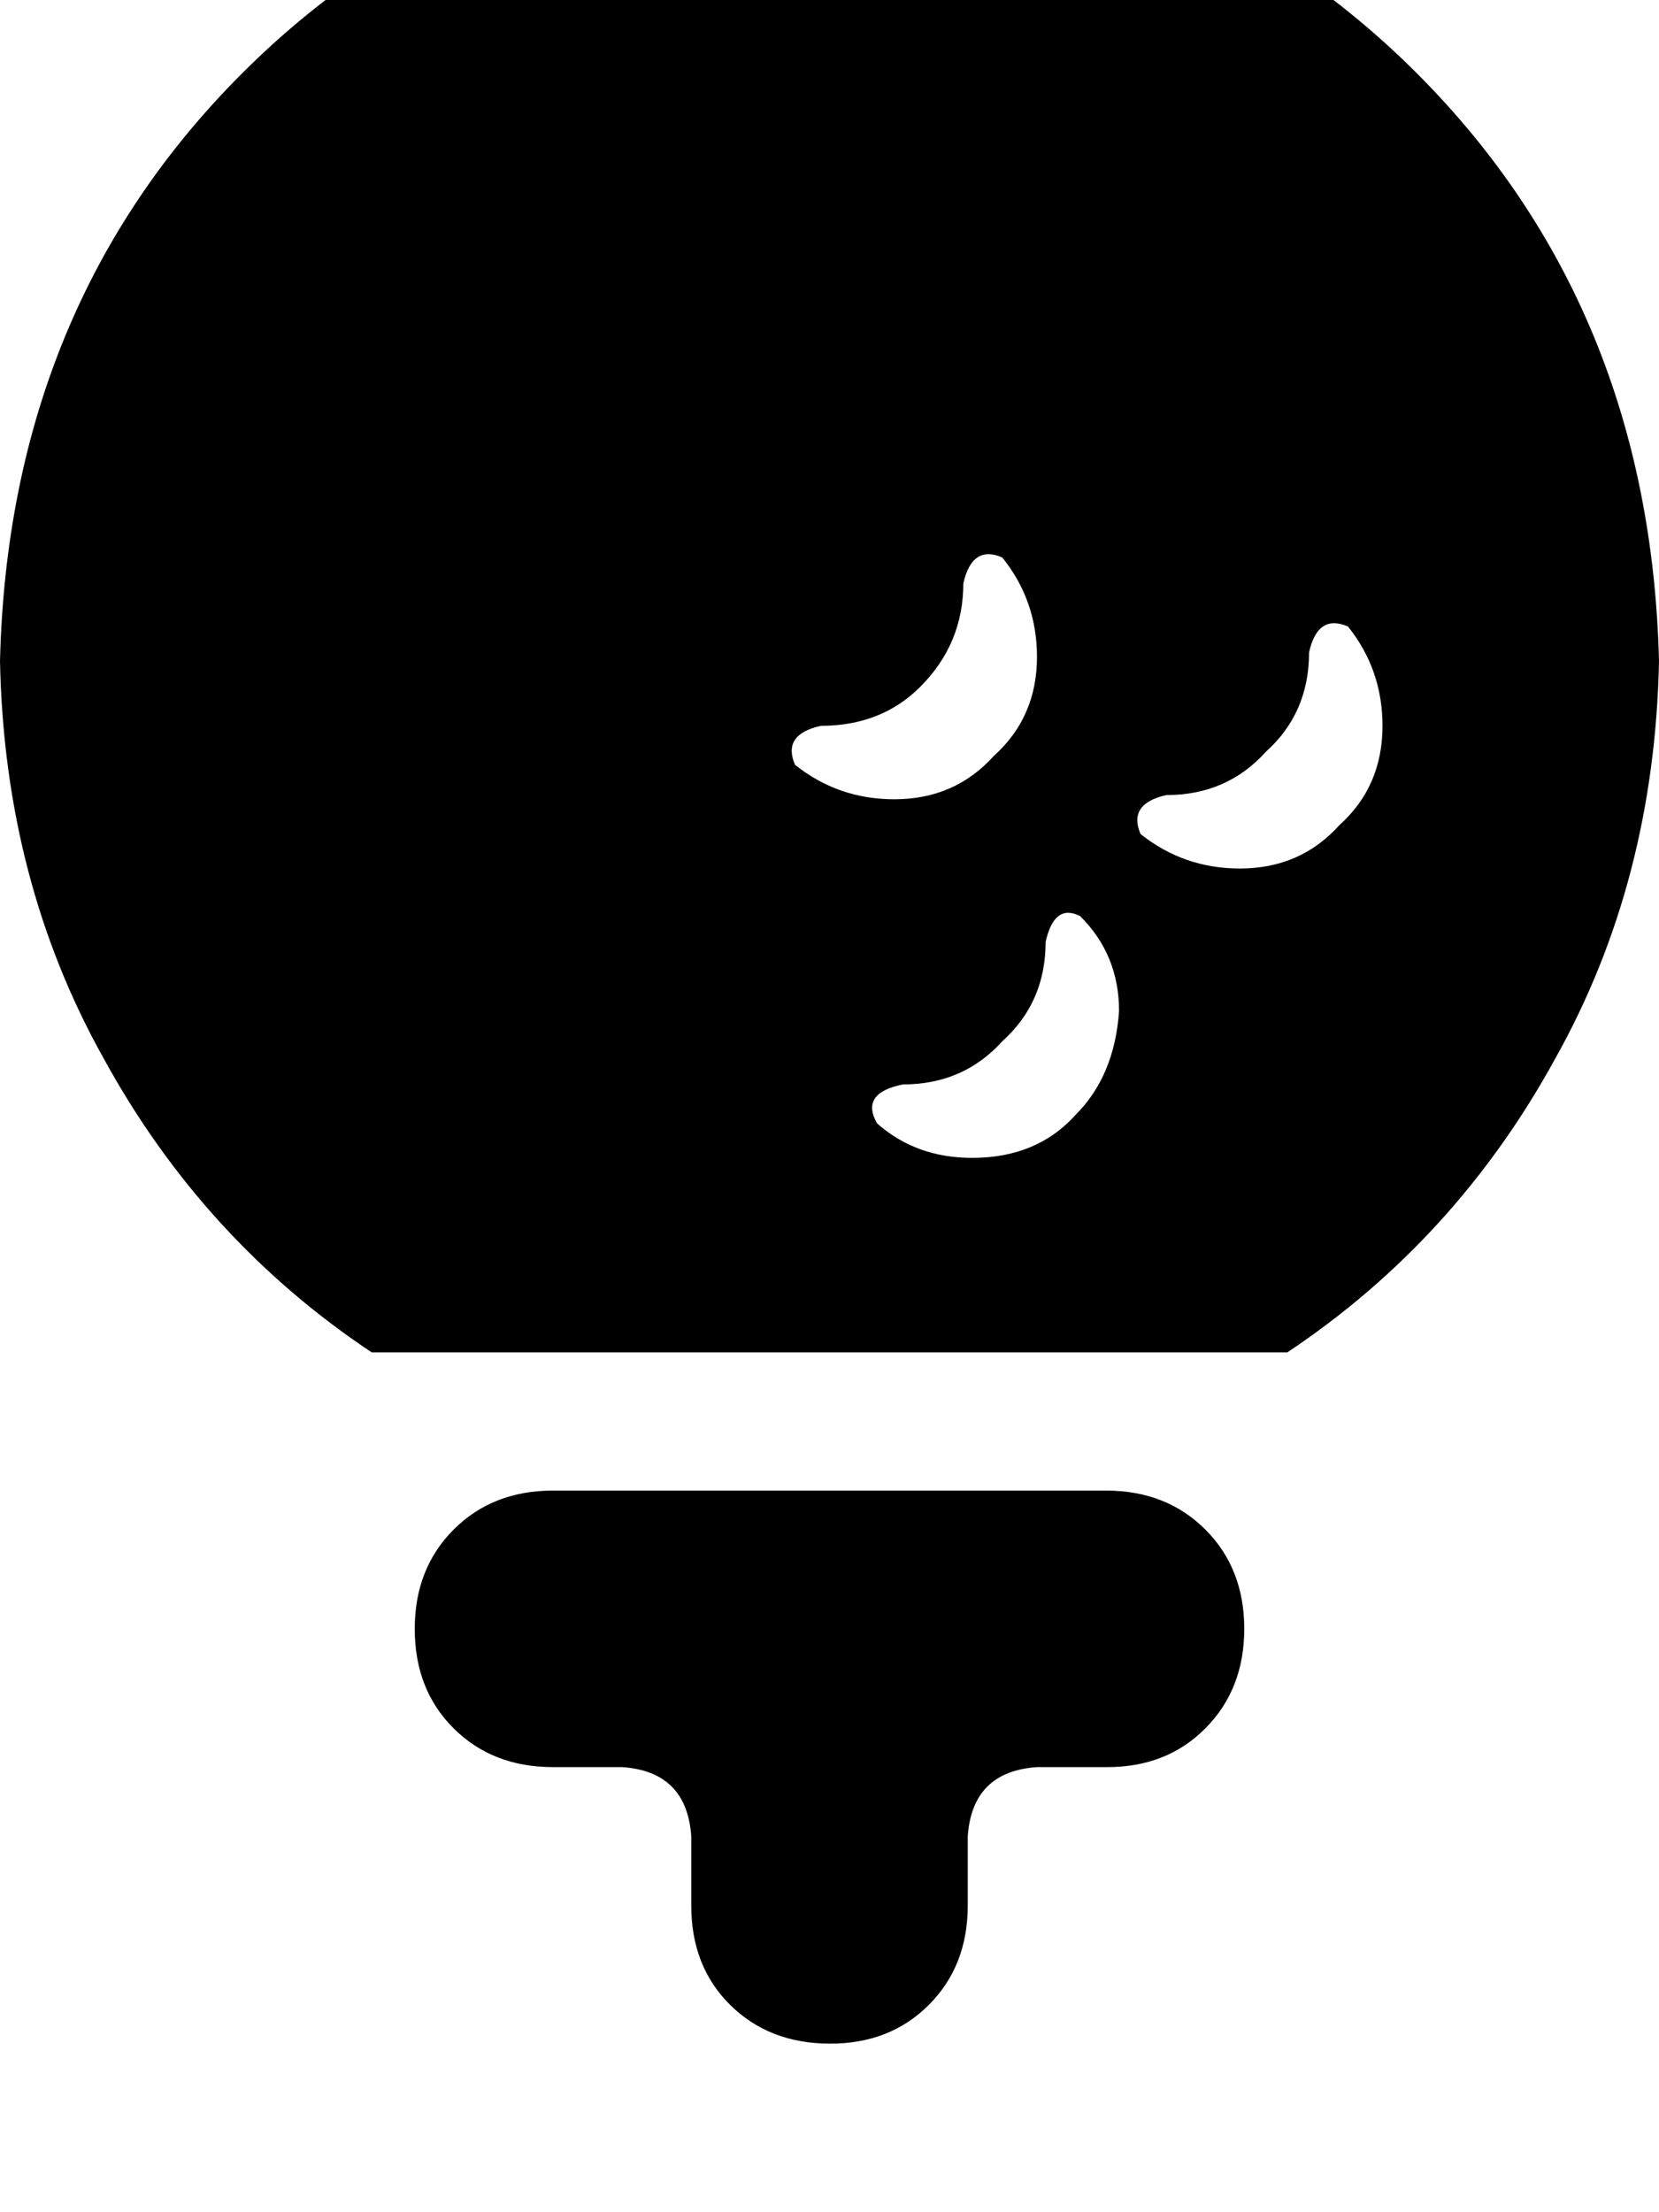 <svg height="1000" width="750" xmlns="http://www.w3.org/2000/svg"><path d="M750 298.8q-2 99.6 -46.9 179.7 -44.9 82 -121.1 132.8H168Q91.8 560.5 46.9 478.5 2 398.4 0 298.8 3.9 138.7 109.4 33.2T375 -76.2q160.2 3.9 265.6 109.4T750 298.8zm-277.3 127q0 27.3 -19.6 44.9 -17.6 19.5 -44.9 19.5 -19.5 3.9 -11.7 17.6 17.6 15.6 43 15.6 29.3 0 46.8 -19.5 17.6 -17.6 19.6 -46.9 0 -25.4 -17.6 -42.9 -11.7 -5.9 -15.6 11.7zM371.1 328.1q-17.6 3.9 -11.7 17.6 19.5 15.6 44.9 15.6 27.3 0 44.9 -19.5 19.6 -17.6 19.6 -44.9 0 -25.4 -15.7 -44.9 -13.6 -5.9 -17.6 11.7 0 27.3 -19.5 46.8 -17.6 17.6 -44.9 17.6zm220.7 -33.2q0 27.4 -19.5 44.9 -17.6 19.6 -45 19.6 -17.5 3.9 -11.7 17.6 19.6 15.6 44.9 15.6 27.4 0 45 -19.6Q625 355.5 625 328.1q0 -25.4 -15.6 -44.9 -13.7 -5.9 -17.6 11.7zM187.5 736.3q0 -27.3 17.6 -44.9 17.6 -17.6 44.9 -17.6h250q27.3 0 44.9 17.6t17.6 44.9 -17.6 45T500 798.8h-31.2q-29.3 2 -31.3 31.3v31.2q0 27.4 -17.6 45T375 923.8t-44.9 -17.5 -17.6 -45v-31.2q-2 -29.3 -31.2 -31.3H250q-27.3 0 -44.9 -17.5t-17.6 -45z"/></svg>